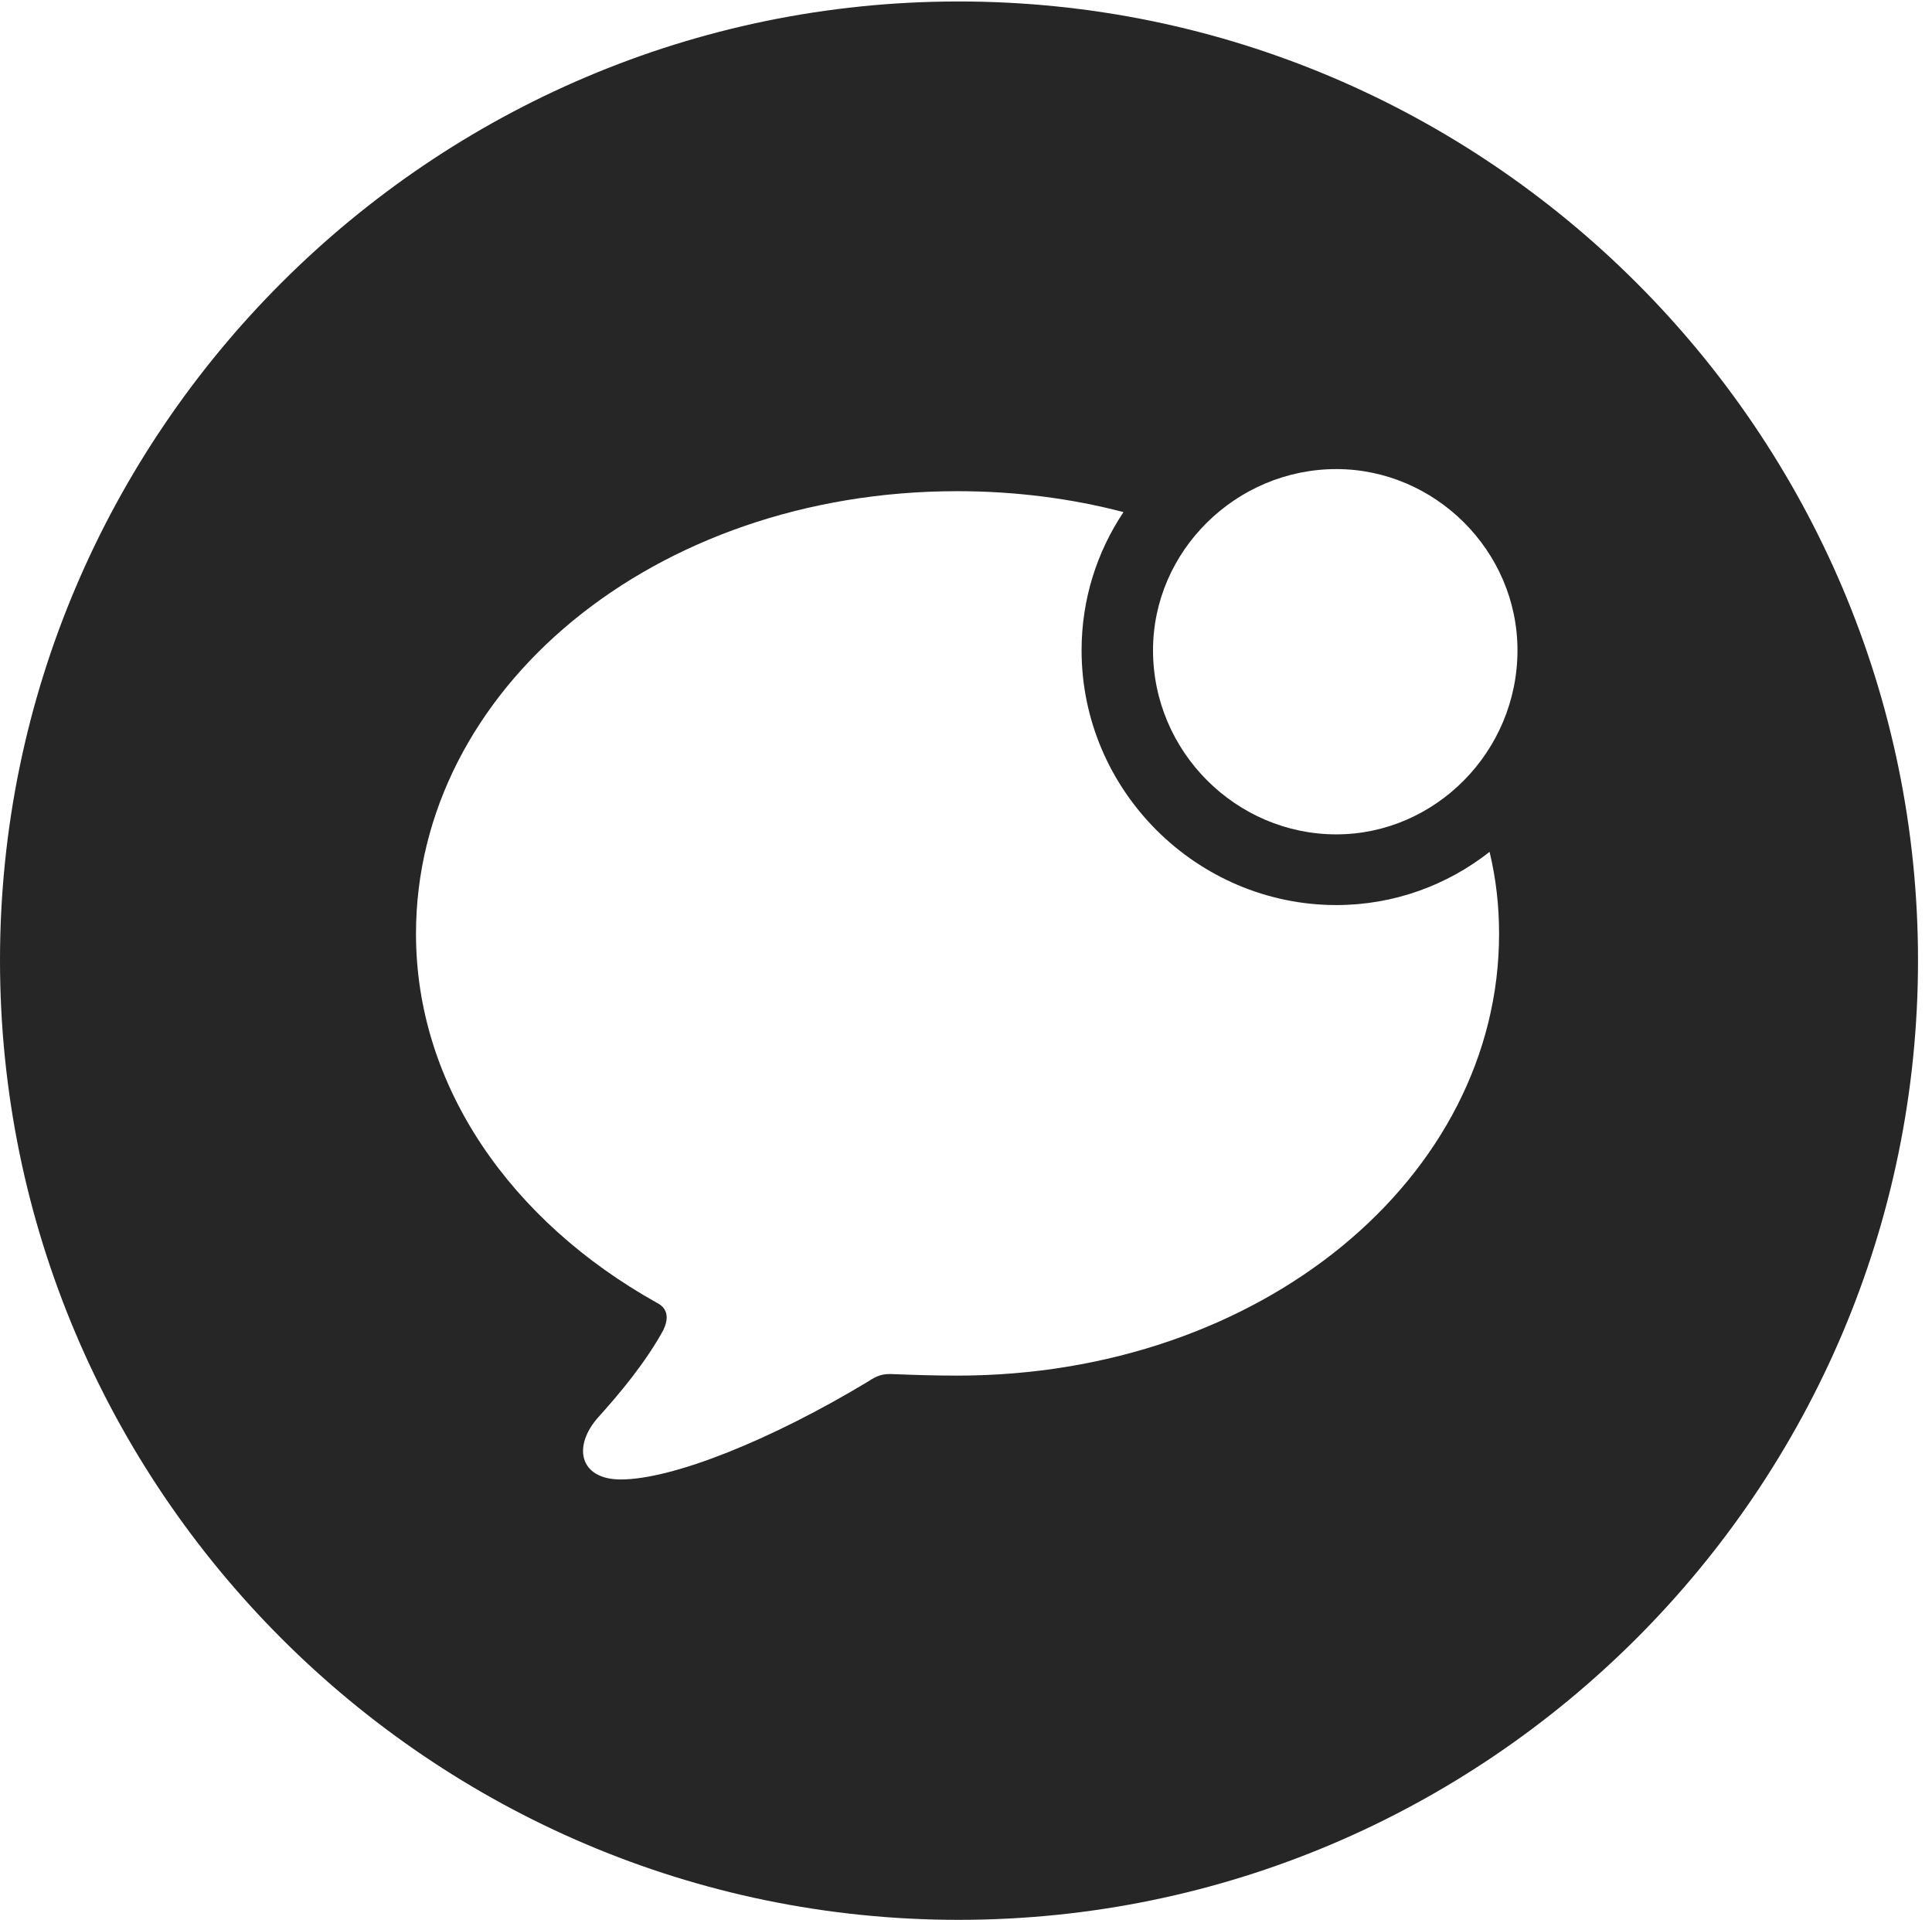 <?xml version="1.0" encoding="UTF-8"?>
<!--Generator: Apple Native CoreSVG 326-->
<!DOCTYPE svg
PUBLIC "-//W3C//DTD SVG 1.1//EN"
       "http://www.w3.org/Graphics/SVG/1.1/DTD/svg11.dtd">
<svg version="1.1" xmlns="http://www.w3.org/2000/svg" xmlns:xlink="http://www.w3.org/1999/xlink" viewBox="0 0 51.25 50.918">
 <g>
  <rect height="50.918" opacity="0" width="51.25" x="0" y="0"/>
  <path d="M50.879 25.469C50.879 39.492 39.453 50.918 25.43 50.918C11.426 50.918 0 39.492 0 25.469C0 11.465 11.426 0.039 25.43 0.039C39.453 0.039 50.879 11.465 50.879 25.469ZM11.035 24.766C11.035 28.828 13.574 32.402 17.422 34.551C17.734 34.707 17.734 34.98 17.598 35.273C17.129 36.133 16.426 36.973 15.879 37.578C15.176 38.359 15.371 39.238 16.465 39.238C17.852 39.238 20.469 38.184 23.027 36.641C23.262 36.484 23.418 36.426 23.711 36.445C24.219 36.465 24.805 36.484 25.391 36.484C33.457 36.484 39.766 31.23 39.766 24.766C39.766 24.023 39.683 23.296 39.514 22.593C38.387 23.479 36.974 24.004 35.449 24.004C31.758 24.004 28.691 20.977 28.691 17.246C28.691 15.891 29.101 14.632 29.803 13.582C28.42 13.22 26.937 13.027 25.391 13.027C17.344 13.027 11.035 18.281 11.035 24.766ZM30.586 17.246C30.586 19.941 32.793 22.129 35.449 22.129C38.066 22.129 40.254 19.941 40.254 17.246C40.254 14.609 38.066 12.441 35.449 12.441C32.793 12.441 30.586 14.609 30.586 17.246Z" fill="black" fill-opacity="0.85"/>
 </g>
</svg>
